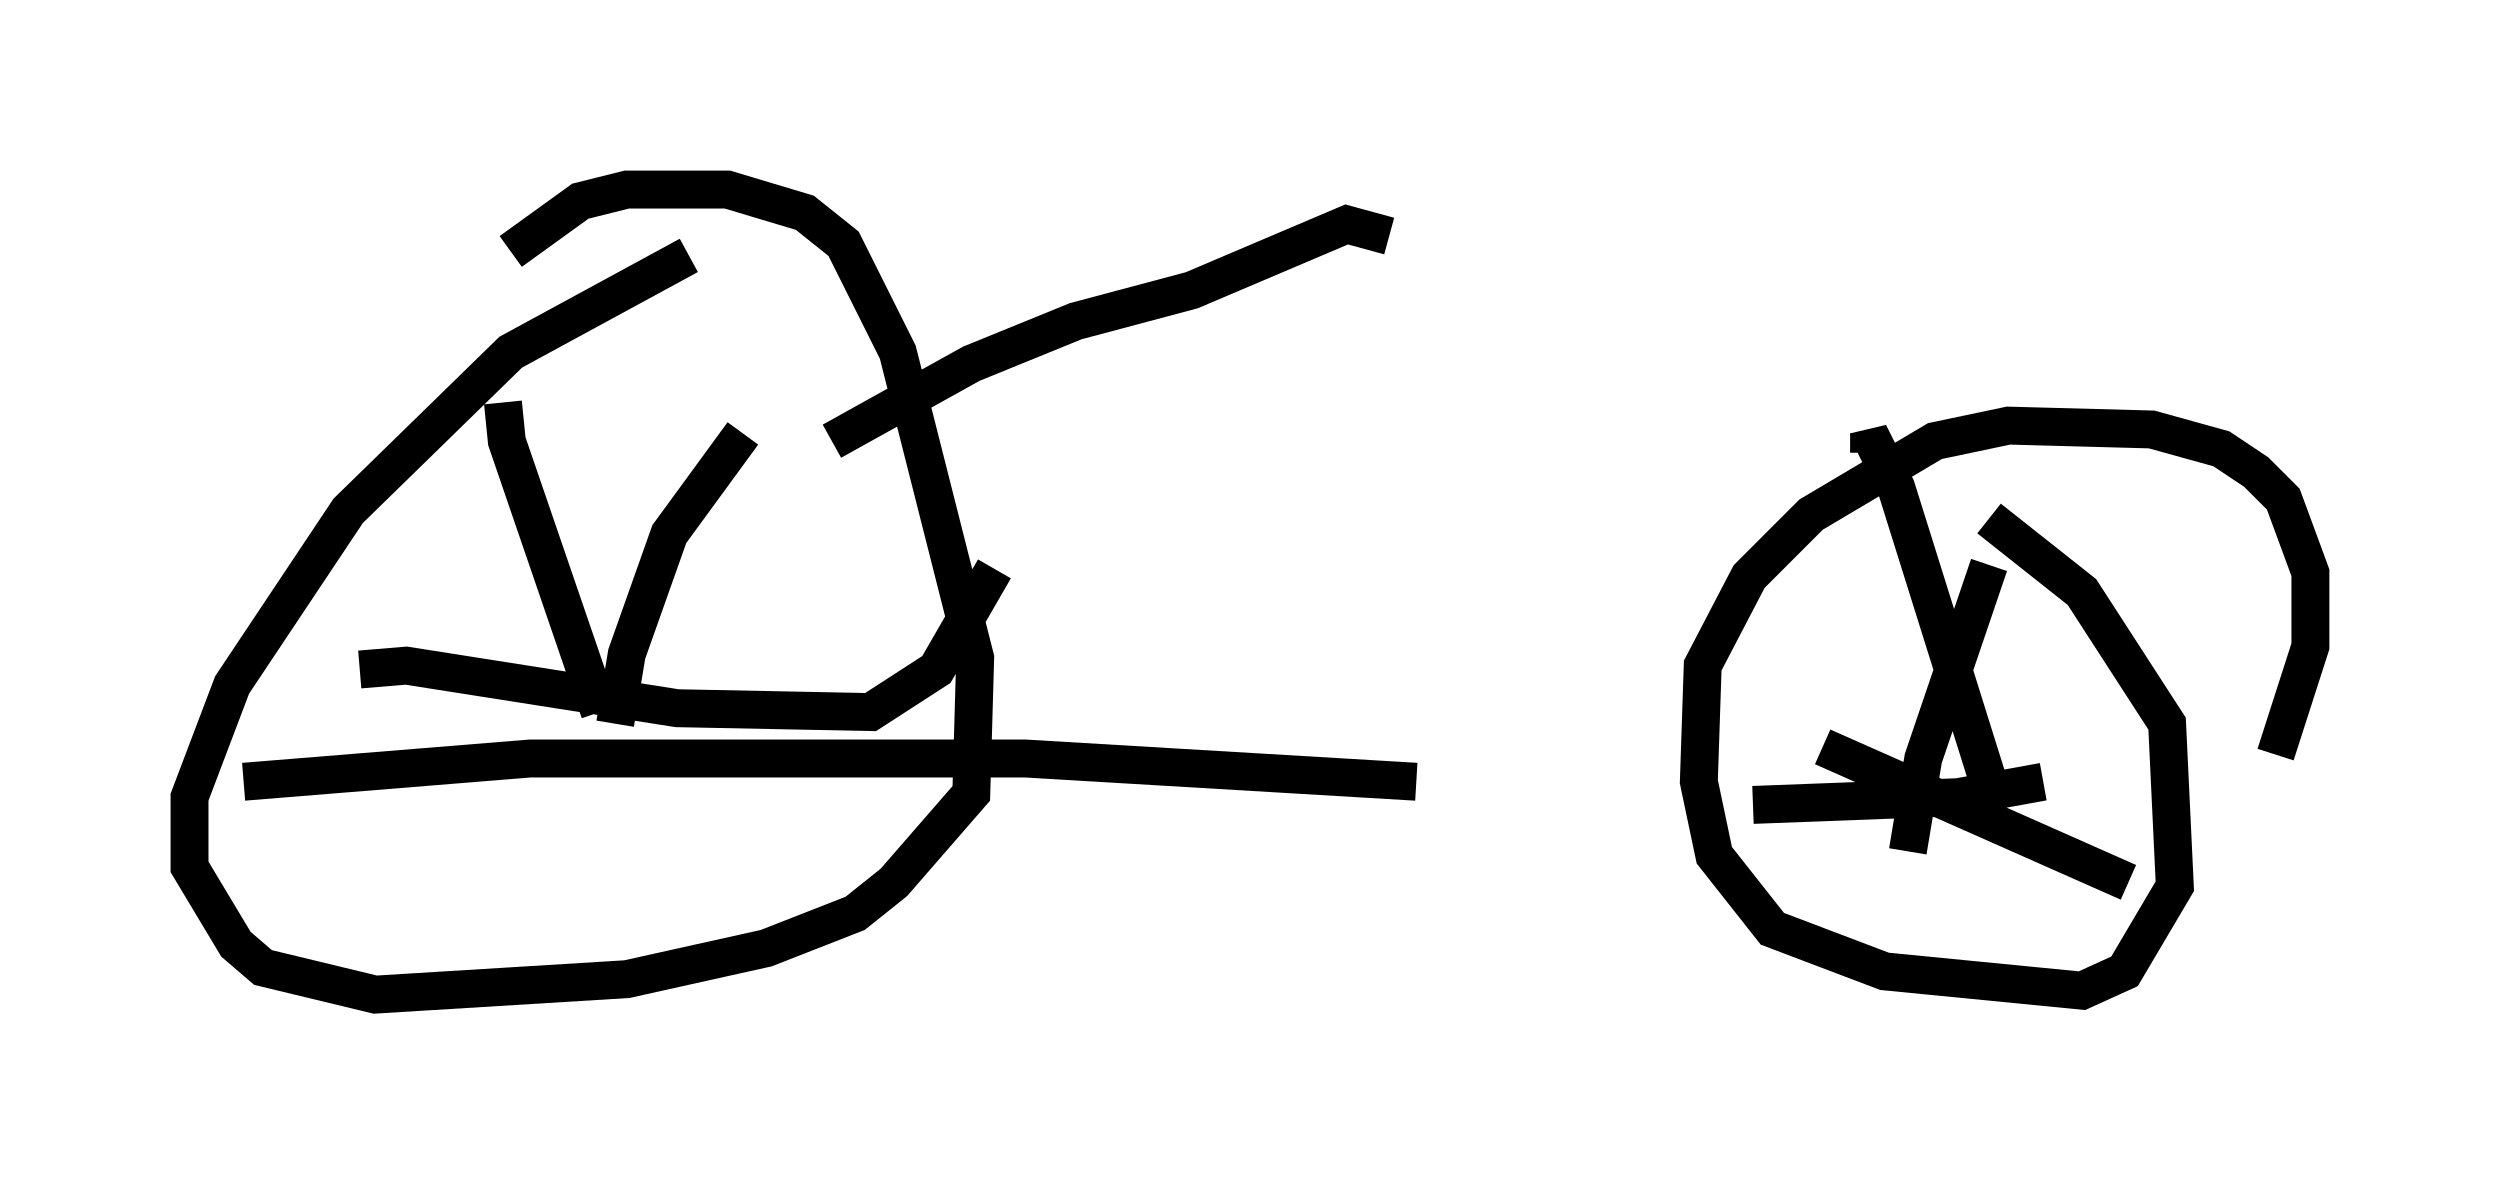 <?xml version="1.0" encoding="utf-8" ?>
<svg baseProfile="full" height="31.234" version="1.1" width="65.942" xmlns="http://www.w3.org/2000/svg" xmlns:ev="http://www.w3.org/2001/xml-events" xmlns:xlink="http://www.w3.org/1999/xlink"><defs /><rect fill="white" height="31.234" width="65.942" x="0" y="0" /><path d="M20.211, 6.021 m-2.042, 0.715 l-4.696, 2.552 -4.288, 4.185 l-3.063, 4.594 -1.123, 2.96 l0.0, 1.838 1.225, 2.042 l0.715, 0.613 2.96, 0.715 l6.635, -0.408 3.675, -0.817 l2.348, -0.919 1.021, -0.817 l2.042, -2.348 0.102, -3.573 l-2.042, -8.065 -1.429, -2.858 l-1.021, -0.817 -2.042, -0.613 l-2.654, 0.0 -1.225, 0.306 l-1.838, 1.327 m46.551, 13.271 l0.919, -2.858 0.0, -1.94 l-0.715, -1.94 -0.715, -0.715 l-0.919, -0.613 -1.838, -0.51 l-3.777, -0.102 -1.94, 0.408 l-3.267, 1.94 -1.633, 1.633 l-1.225, 2.348 -0.102, 3.063 l0.408, 1.94 1.531, 1.94 l2.96, 1.123 5.206, 0.51 l1.123, -0.51 1.327, -2.246 l-0.204, -4.288 -2.246, -3.471 l-2.45, -1.94 m-3.165, -1.735 l0.0, -0.51 0.715, 1.429 l2.654, 8.473 m-6.431, -0.102 l5.41, -0.204 2.246, -0.408 m-1.429, -5.717 l-1.735, 5.104 -0.408, 2.45 m-2.246, -2.756 l8.065, 3.573 m-42.875, -12.658 l0.102, 1.021 2.45, 7.146 m-6.329, -1.123 l1.225, -0.102 7.146, 1.123 l5.104, 0.102 1.735, -1.123 l1.531, -2.654 m-6.635, -3.573 l-1.94, 2.654 -1.123, 3.165 l-0.306, 1.838 m-9.8, 1.531 l7.554, -0.613 13.067, 0.0 l10.311, 0.613 m-15.415, -8.983 l3.675, -2.042 2.756, -1.123 l3.063, -0.817 4.083, -1.735 l1.123, 0.306 " fill="none" stroke="black" stroke-width="1" /></svg>